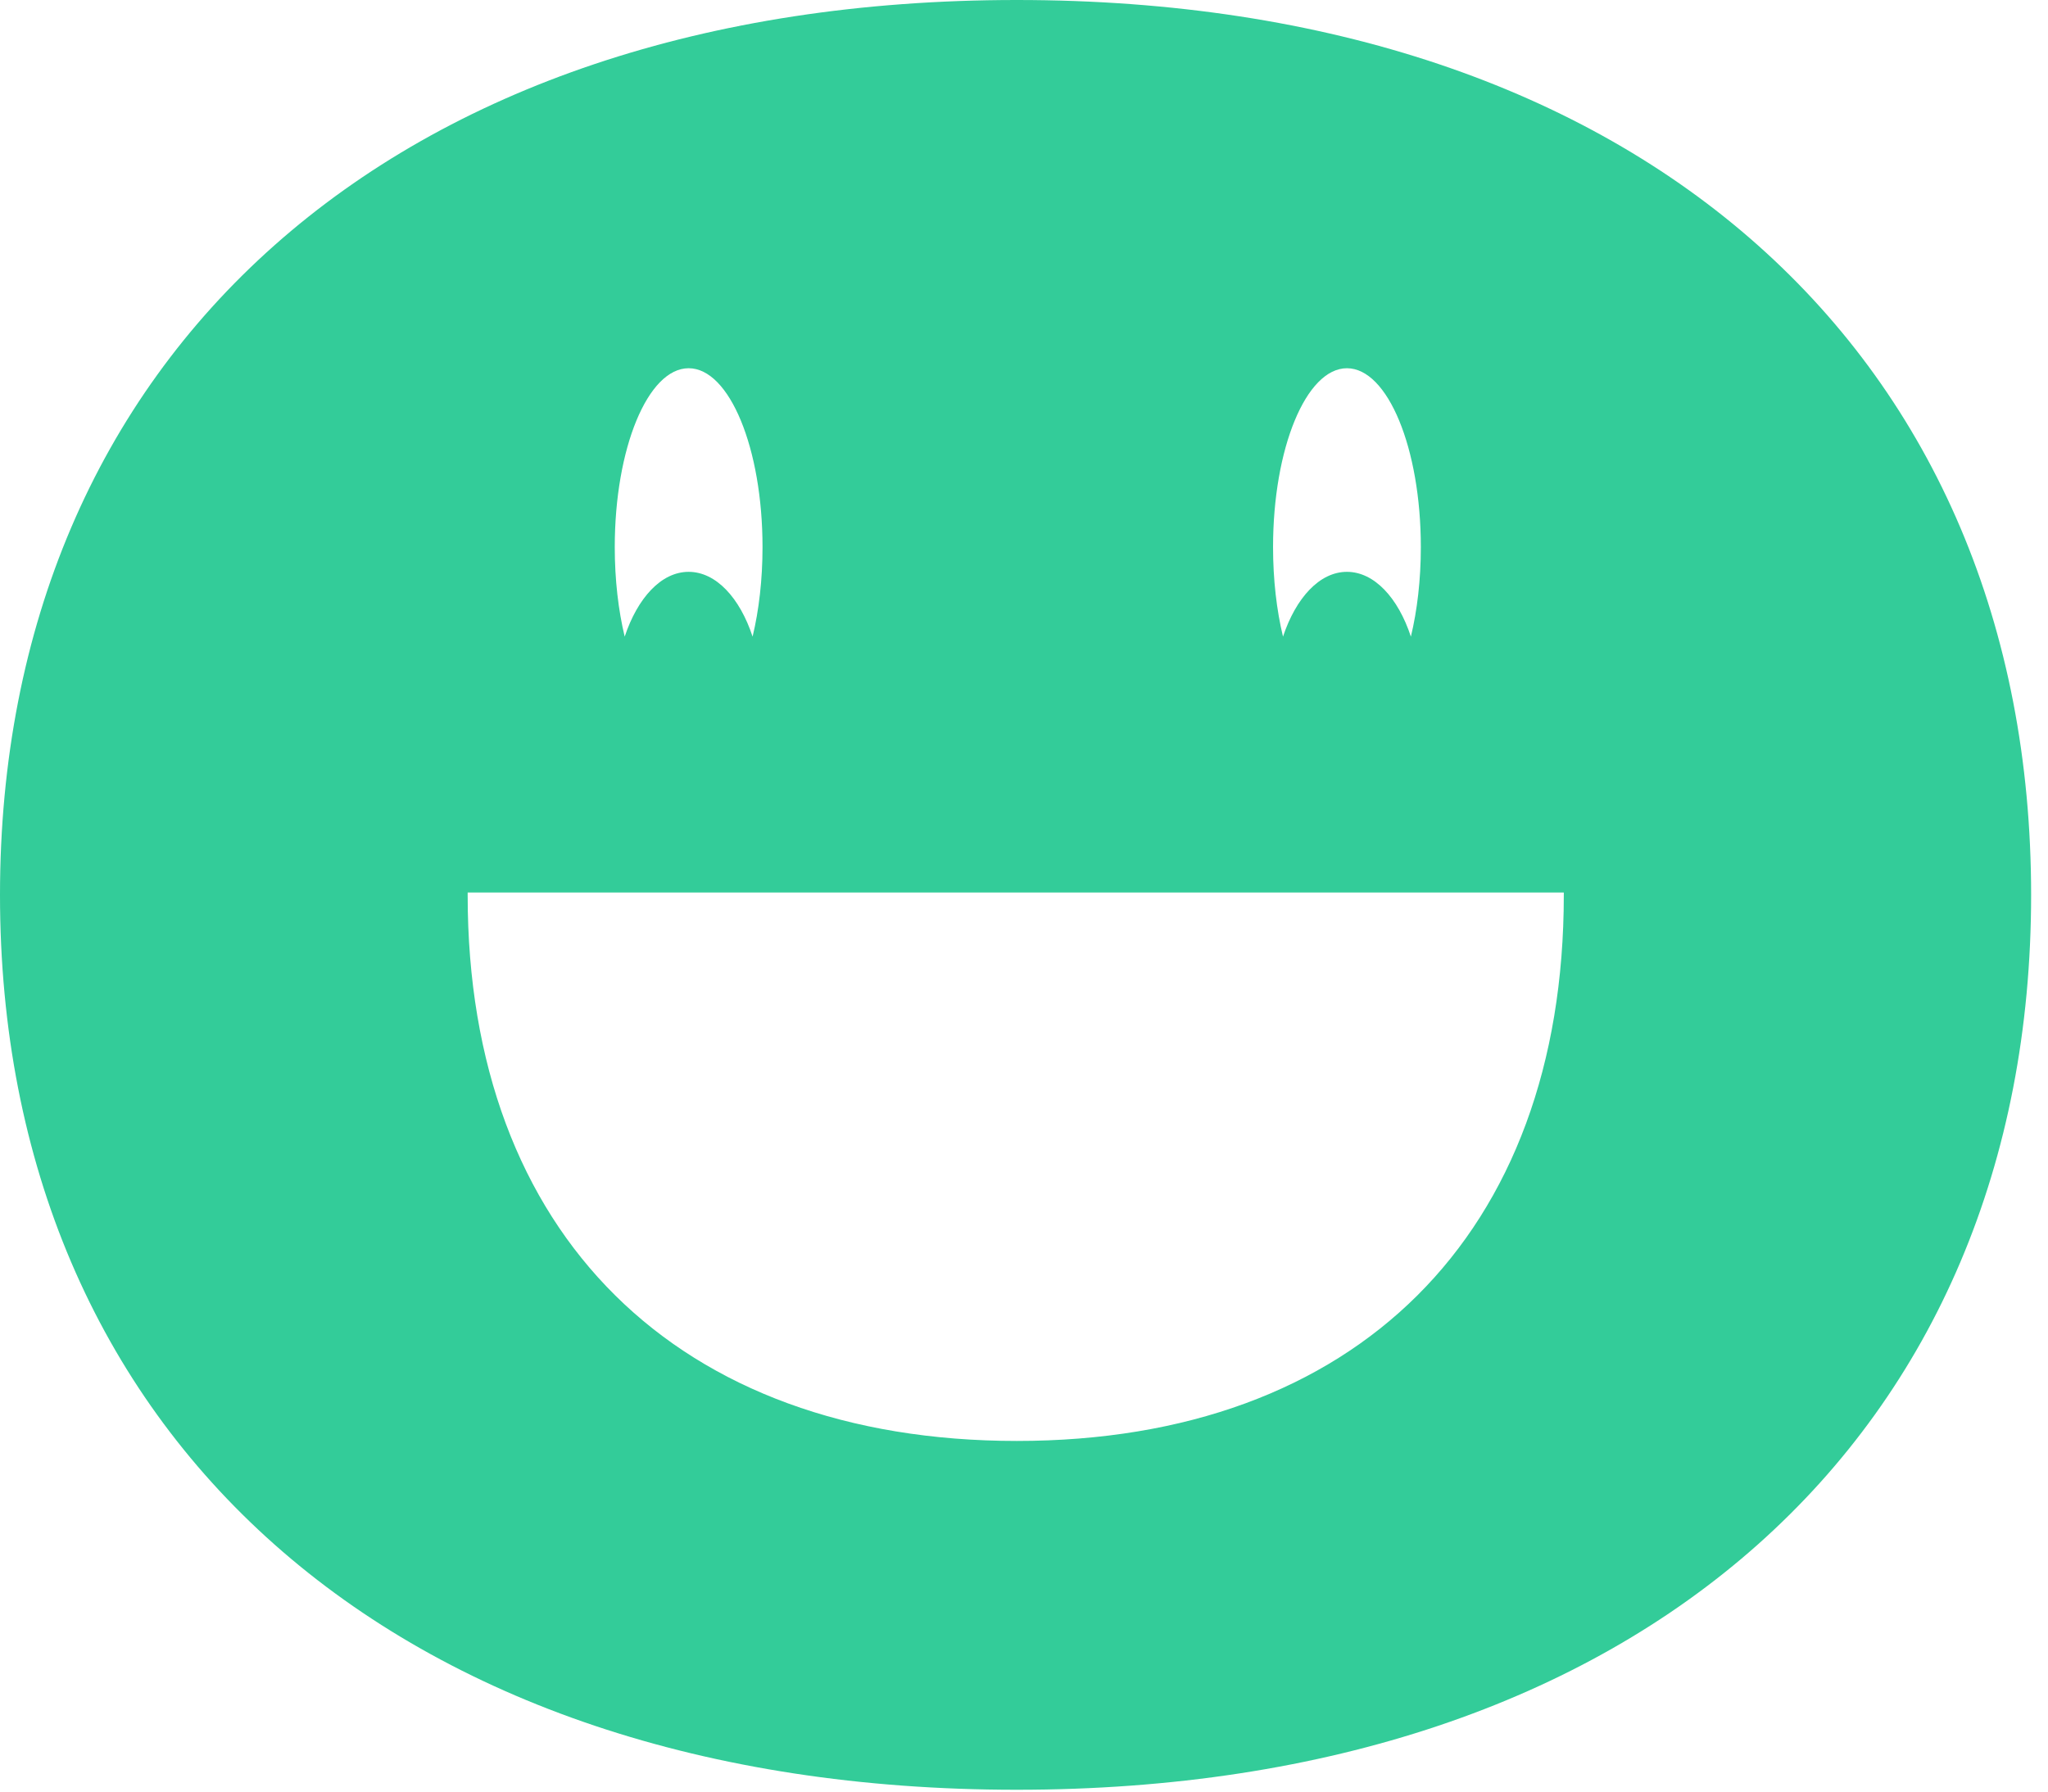 <svg width="120" height="105" viewBox="0 0 120 105" fill="none" xmlns="http://www.w3.org/2000/svg">
<path d="M59.576 0C23.013 0 0 20.866 0 52.447C0 84.027 23.013 104.893 59.576 104.893C96.139 104.893 119.011 84.027 119.011 52.447C119.011 20.866 96.149 0 59.576 0ZM78.922 21.581C81.313 21.581 83.252 26.274 83.252 32.064C83.252 33.977 83.041 35.77 82.669 37.311C81.926 35.045 80.529 33.514 78.922 33.514C77.315 33.514 75.929 35.045 75.176 37.311C74.804 35.77 74.593 33.977 74.593 32.064C74.593 26.274 76.532 21.581 78.922 21.581ZM40.35 21.581C42.741 21.581 44.679 26.274 44.679 32.064C44.679 33.977 44.468 35.77 44.097 37.311C43.354 35.045 41.957 33.514 40.35 33.514C38.743 33.514 37.357 35.045 36.603 37.311C36.232 35.77 36.021 33.977 36.021 32.064C36.021 26.274 37.959 21.581 40.35 21.581ZM59.586 84.45C39.727 84.45 27.402 72.366 27.402 52.457C27.402 52.406 27.402 52.356 27.402 52.306H91.629C91.629 52.356 91.629 52.406 91.629 52.457C91.629 72.366 79.435 84.45 59.576 84.45H59.586Z" fill="#33CC99"/>
</svg>

